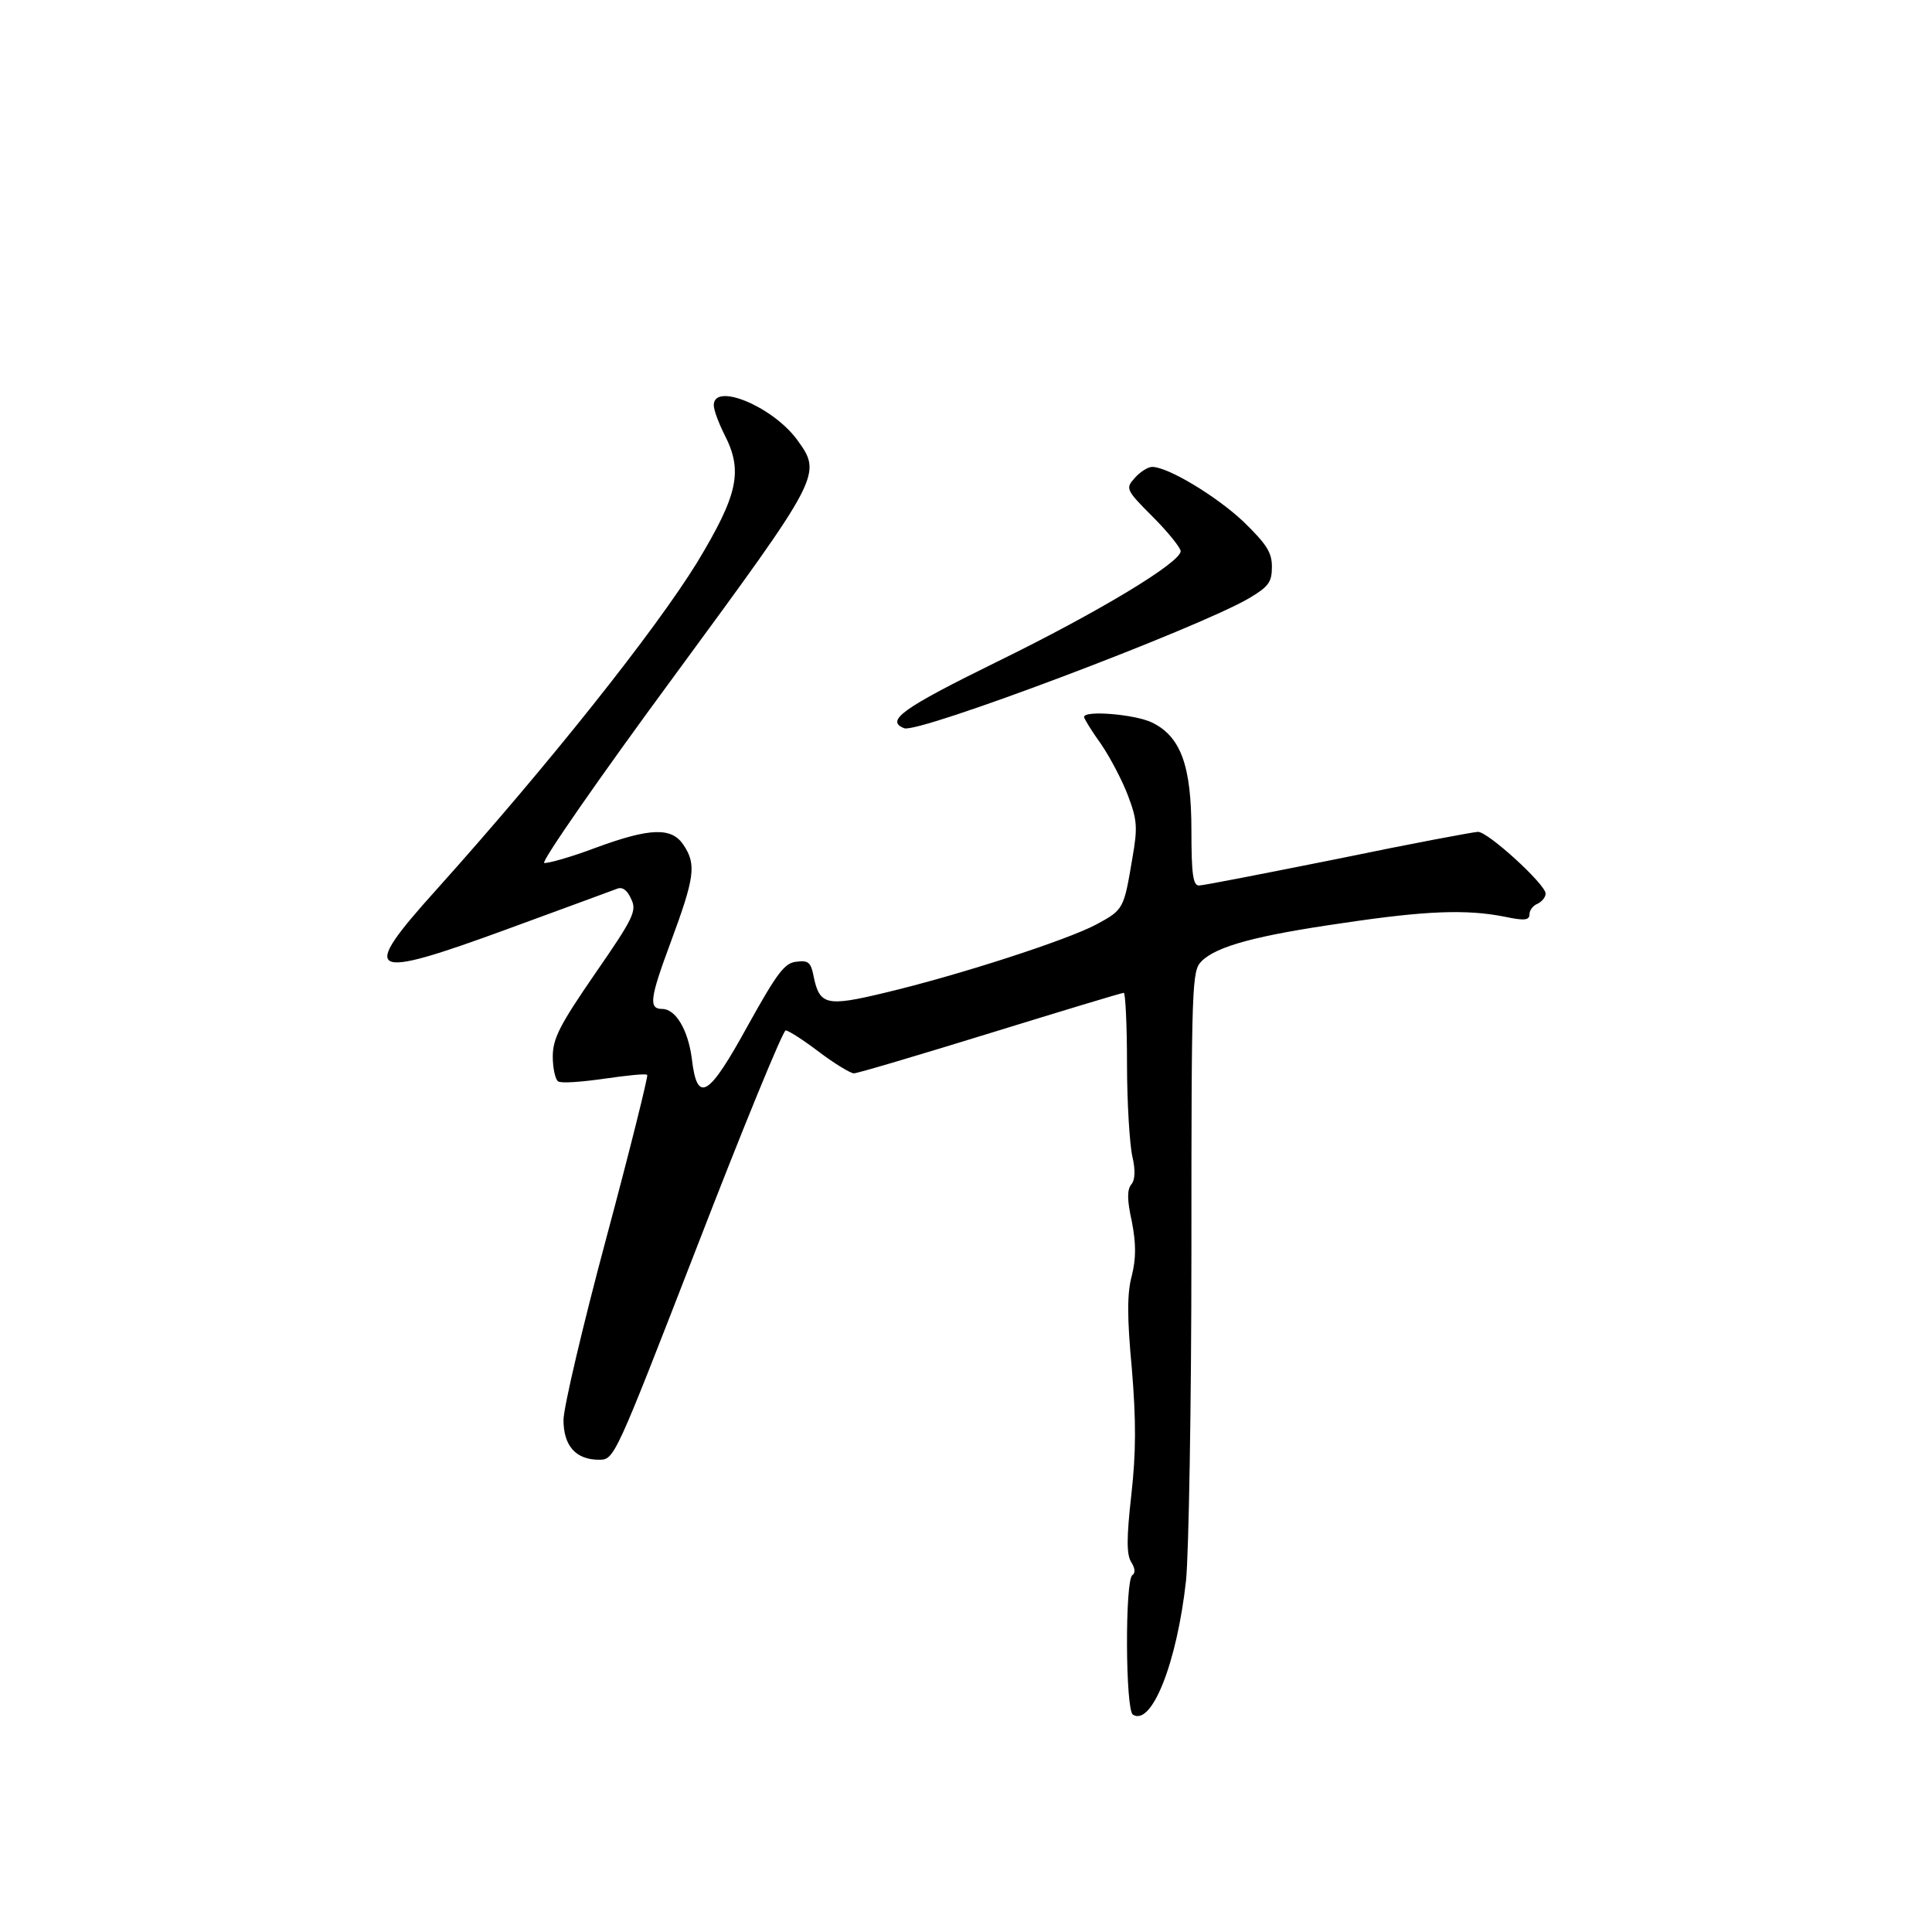 <?xml version="1.0" standalone="no"?>
<!DOCTYPE svg PUBLIC "-//W3C//DTD SVG 20010904//EN"
 "http://www.w3.org/TR/2001/REC-SVG-20010904/DTD/svg10.dtd">
<svg version="1.0" xmlns="http://www.w3.org/2000/svg"
 width="360pt" height="360pt" viewBox="0 0 360 360"
 preserveAspectRatio="xMidYMid meet">
<g transform="translate(0,360) scale(0.1,-0.1)"
fill="#000000" stroke="none">
<path d="M1330 2845 c0 -9 9 -33 20 -55 35 -68 25 -112 -51 -238 -79 -128
-276 -376 -486 -610 -145 -161 -129 -169 133 -73 104 38 196 72 204 75 10 4
19 -3 26 -19 11 -22 5 -35 -67 -139 -66 -96 -79 -121 -79 -155 0 -22 5 -43 10
-46 6 -4 44 -1 86 5 42 6 78 10 80 7 2 -2 -32 -139 -76 -303 -44 -164 -80
-317 -80 -340 0 -48 23 -74 66 -74 29 0 29 1 184 400 85 220 159 400 164 400
5 0 33 -18 62 -40 29 -22 59 -40 65 -40 7 0 121 34 254 75 133 41 245 75 249
75 3 0 6 -60 6 -132 0 -73 5 -151 10 -173 6 -26 5 -44 -2 -52 -8 -10 -8 -29 1
-69 8 -42 8 -68 0 -101 -9 -32 -9 -78 0 -173 8 -97 8 -156 -1 -236 -9 -80 -9
-111 0 -125 7 -11 8 -20 2 -24 -14 -9 -13 -252 1 -260 35 -22 82 96 99 250 5
50 10 325 10 613 0 504 1 523 19 541 28 28 103 48 263 71 154 23 230 26 301
12 38 -8 47 -7 47 5 0 7 7 16 15 19 8 4 15 12 15 19 0 17 -107 115 -126 115
-7 0 -125 -22 -260 -50 -135 -27 -252 -50 -260 -50 -11 0 -14 22 -14 102 0
122 -20 176 -74 202 -32 15 -126 23 -126 10 0 -3 14 -26 32 -51 17 -25 40 -69
50 -96 17 -45 18 -59 8 -116 -16 -95 -16 -96 -68 -124 -55 -29 -255 -94 -394
-127 -108 -26 -121 -23 -132 31 -5 26 -10 30 -32 27 -22 -2 -36 -21 -90 -118
-74 -135 -95 -148 -105 -62 -7 53 -30 92 -55 92 -26 0 -23 20 16 125 44 119
48 144 24 180 -22 34 -62 33 -165 -5 -45 -17 -88 -29 -95 -28 -6 2 102 158
242 348 276 376 276 376 229 441 -46 62 -155 107 -155 64z"/>
<path d="M2115 2710 c-18 -20 -18 -22 33 -73 29 -29 52 -58 52 -64 0 -21 -152
-113 -342 -206 -177 -87 -209 -110 -173 -124 27 -10 546 186 642 242 37 22 43
30 43 59 0 27 -10 42 -53 84 -51 48 -141 102 -170 102 -8 0 -22 -9 -32 -20z"/>
</g>
</svg>
